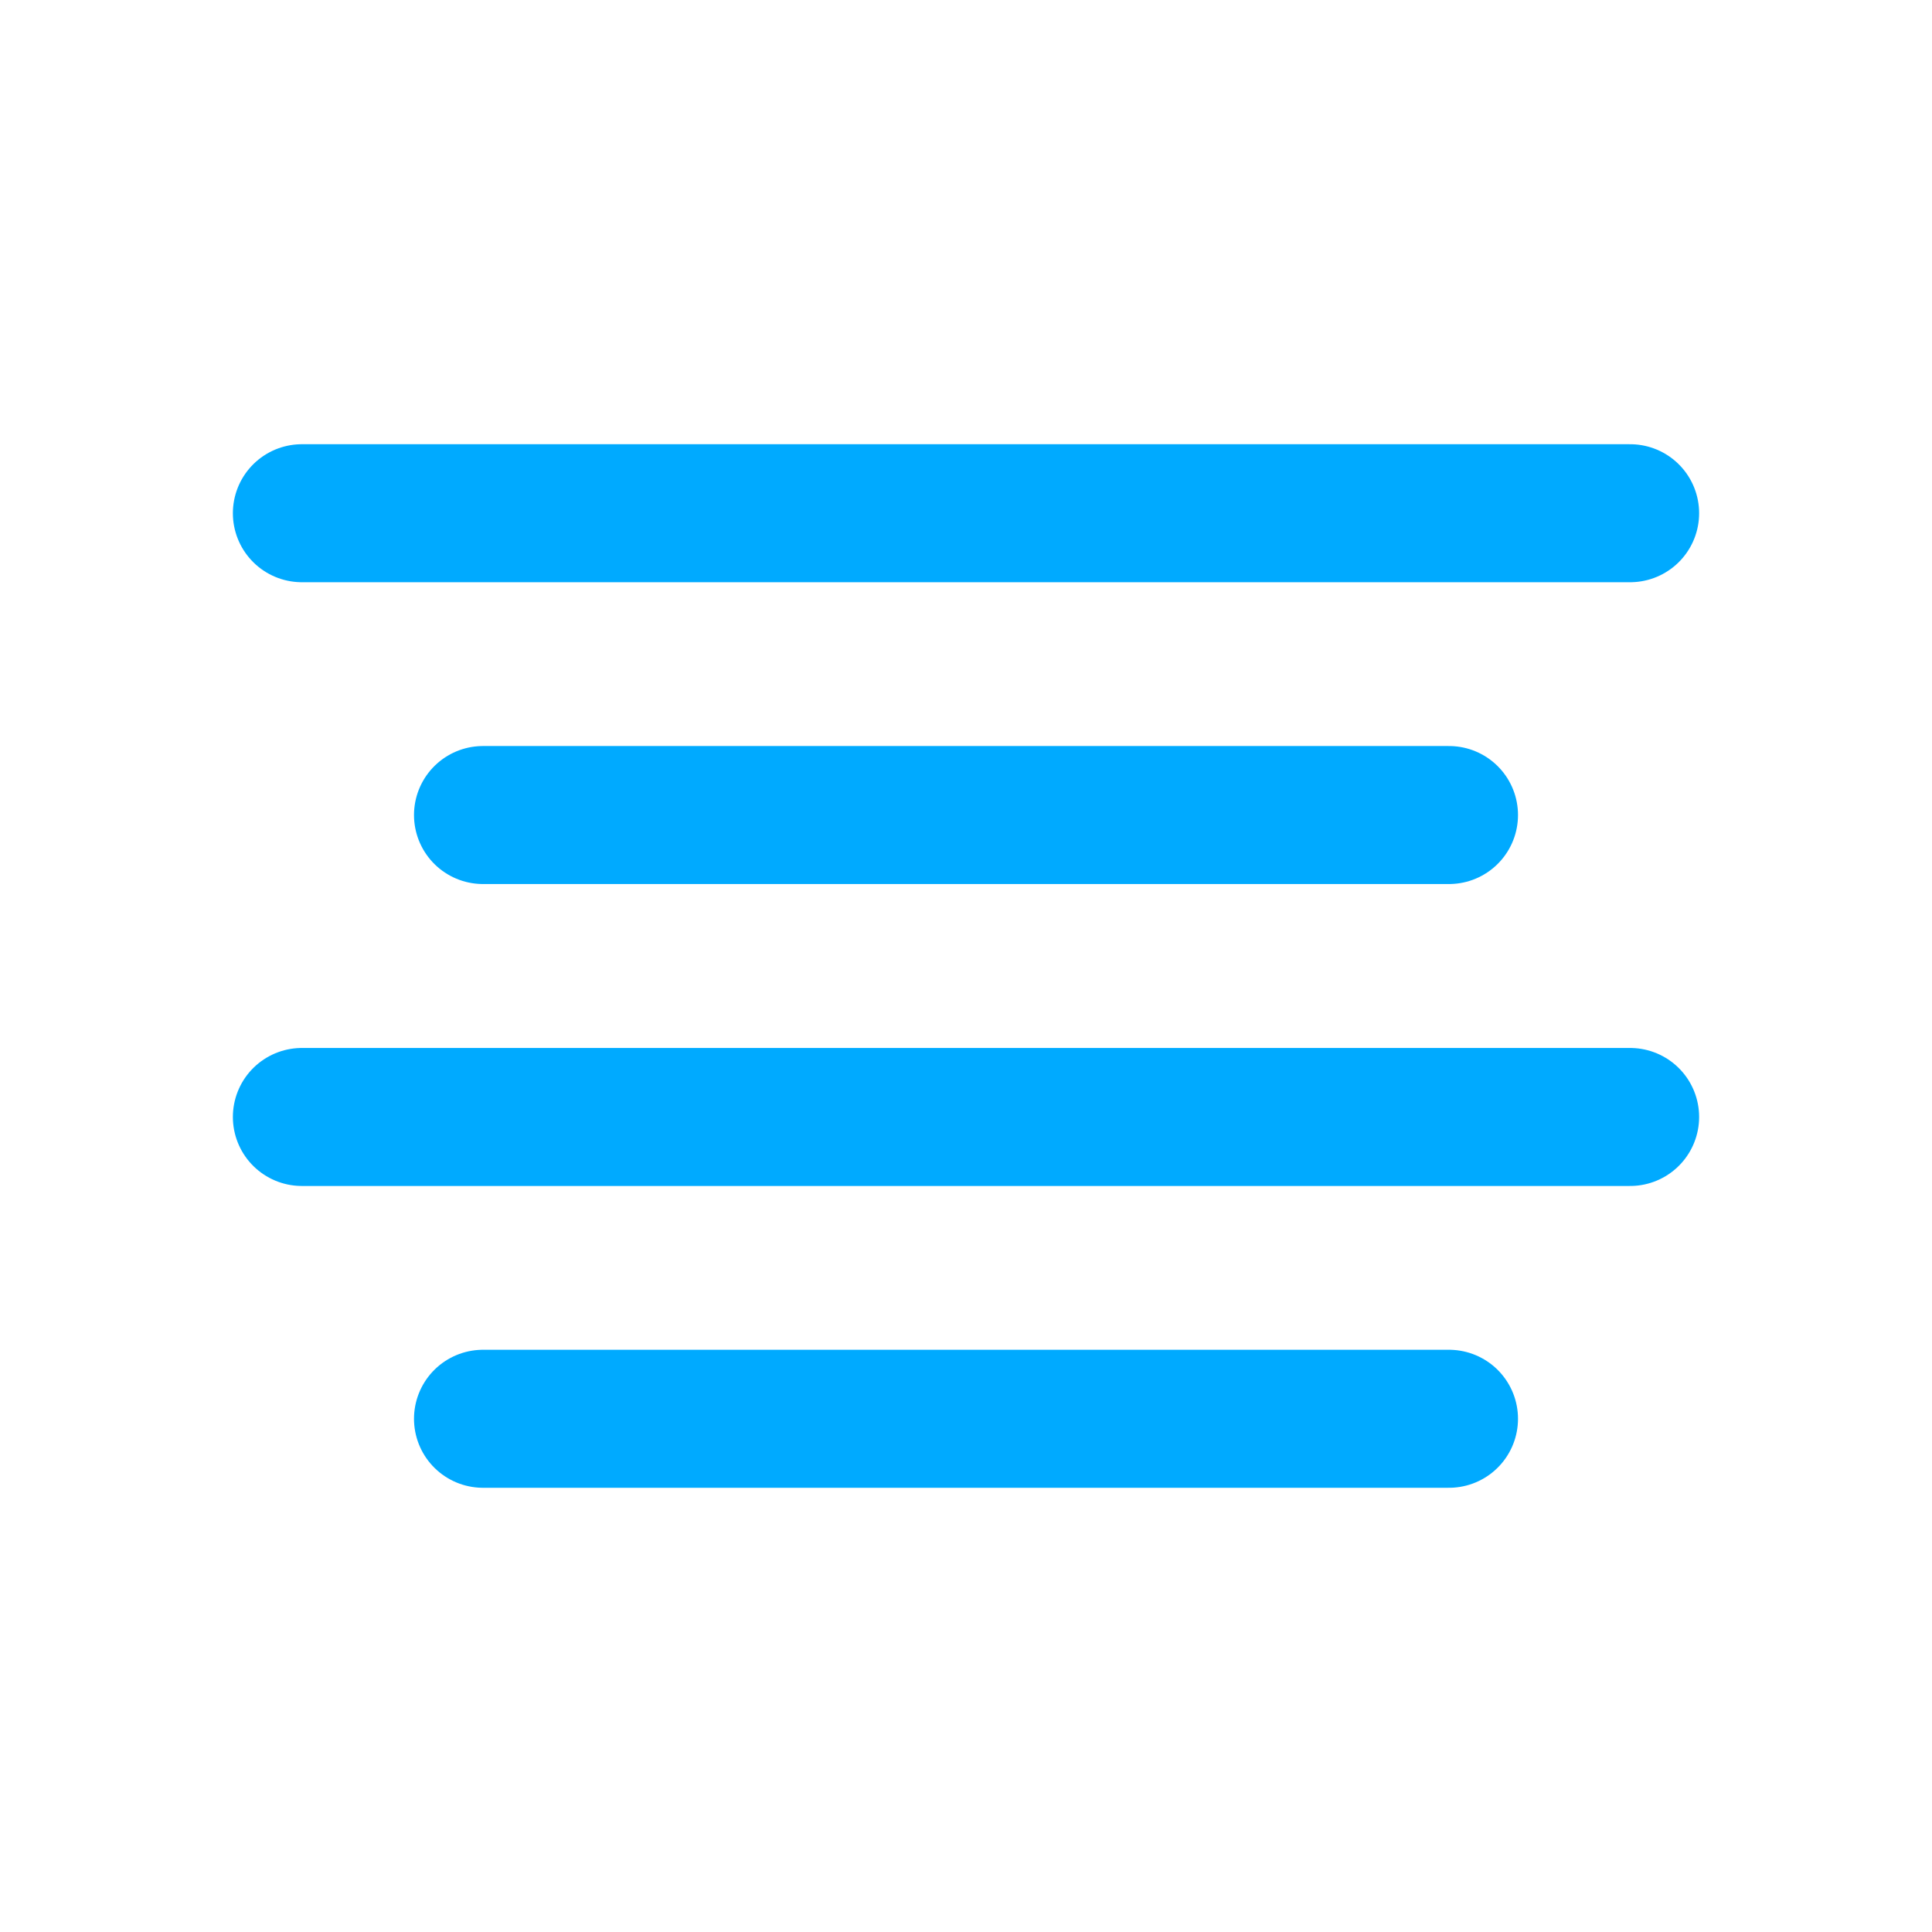 <svg width="28" height="28" viewBox="0 0 28 28" fill="none" xmlns="http://www.w3.org/2000/svg">
<path d="M4.375 7.438H23.625" stroke="#00AAFF" stroke-width="2" stroke-linecap="round" stroke-linejoin="round"/>
<path d="M7 11.812H21" stroke="#00AAFF" stroke-width="2" stroke-linecap="round" stroke-linejoin="round"/>
<path d="M4.375 16.188H23.625" stroke="#00AAFF" stroke-width="2" stroke-linecap="round" stroke-linejoin="round"/>
<path d="M7 20.562H21" stroke="#00AAFF" stroke-width="2" stroke-linecap="round" stroke-linejoin="round"/>
</svg>
